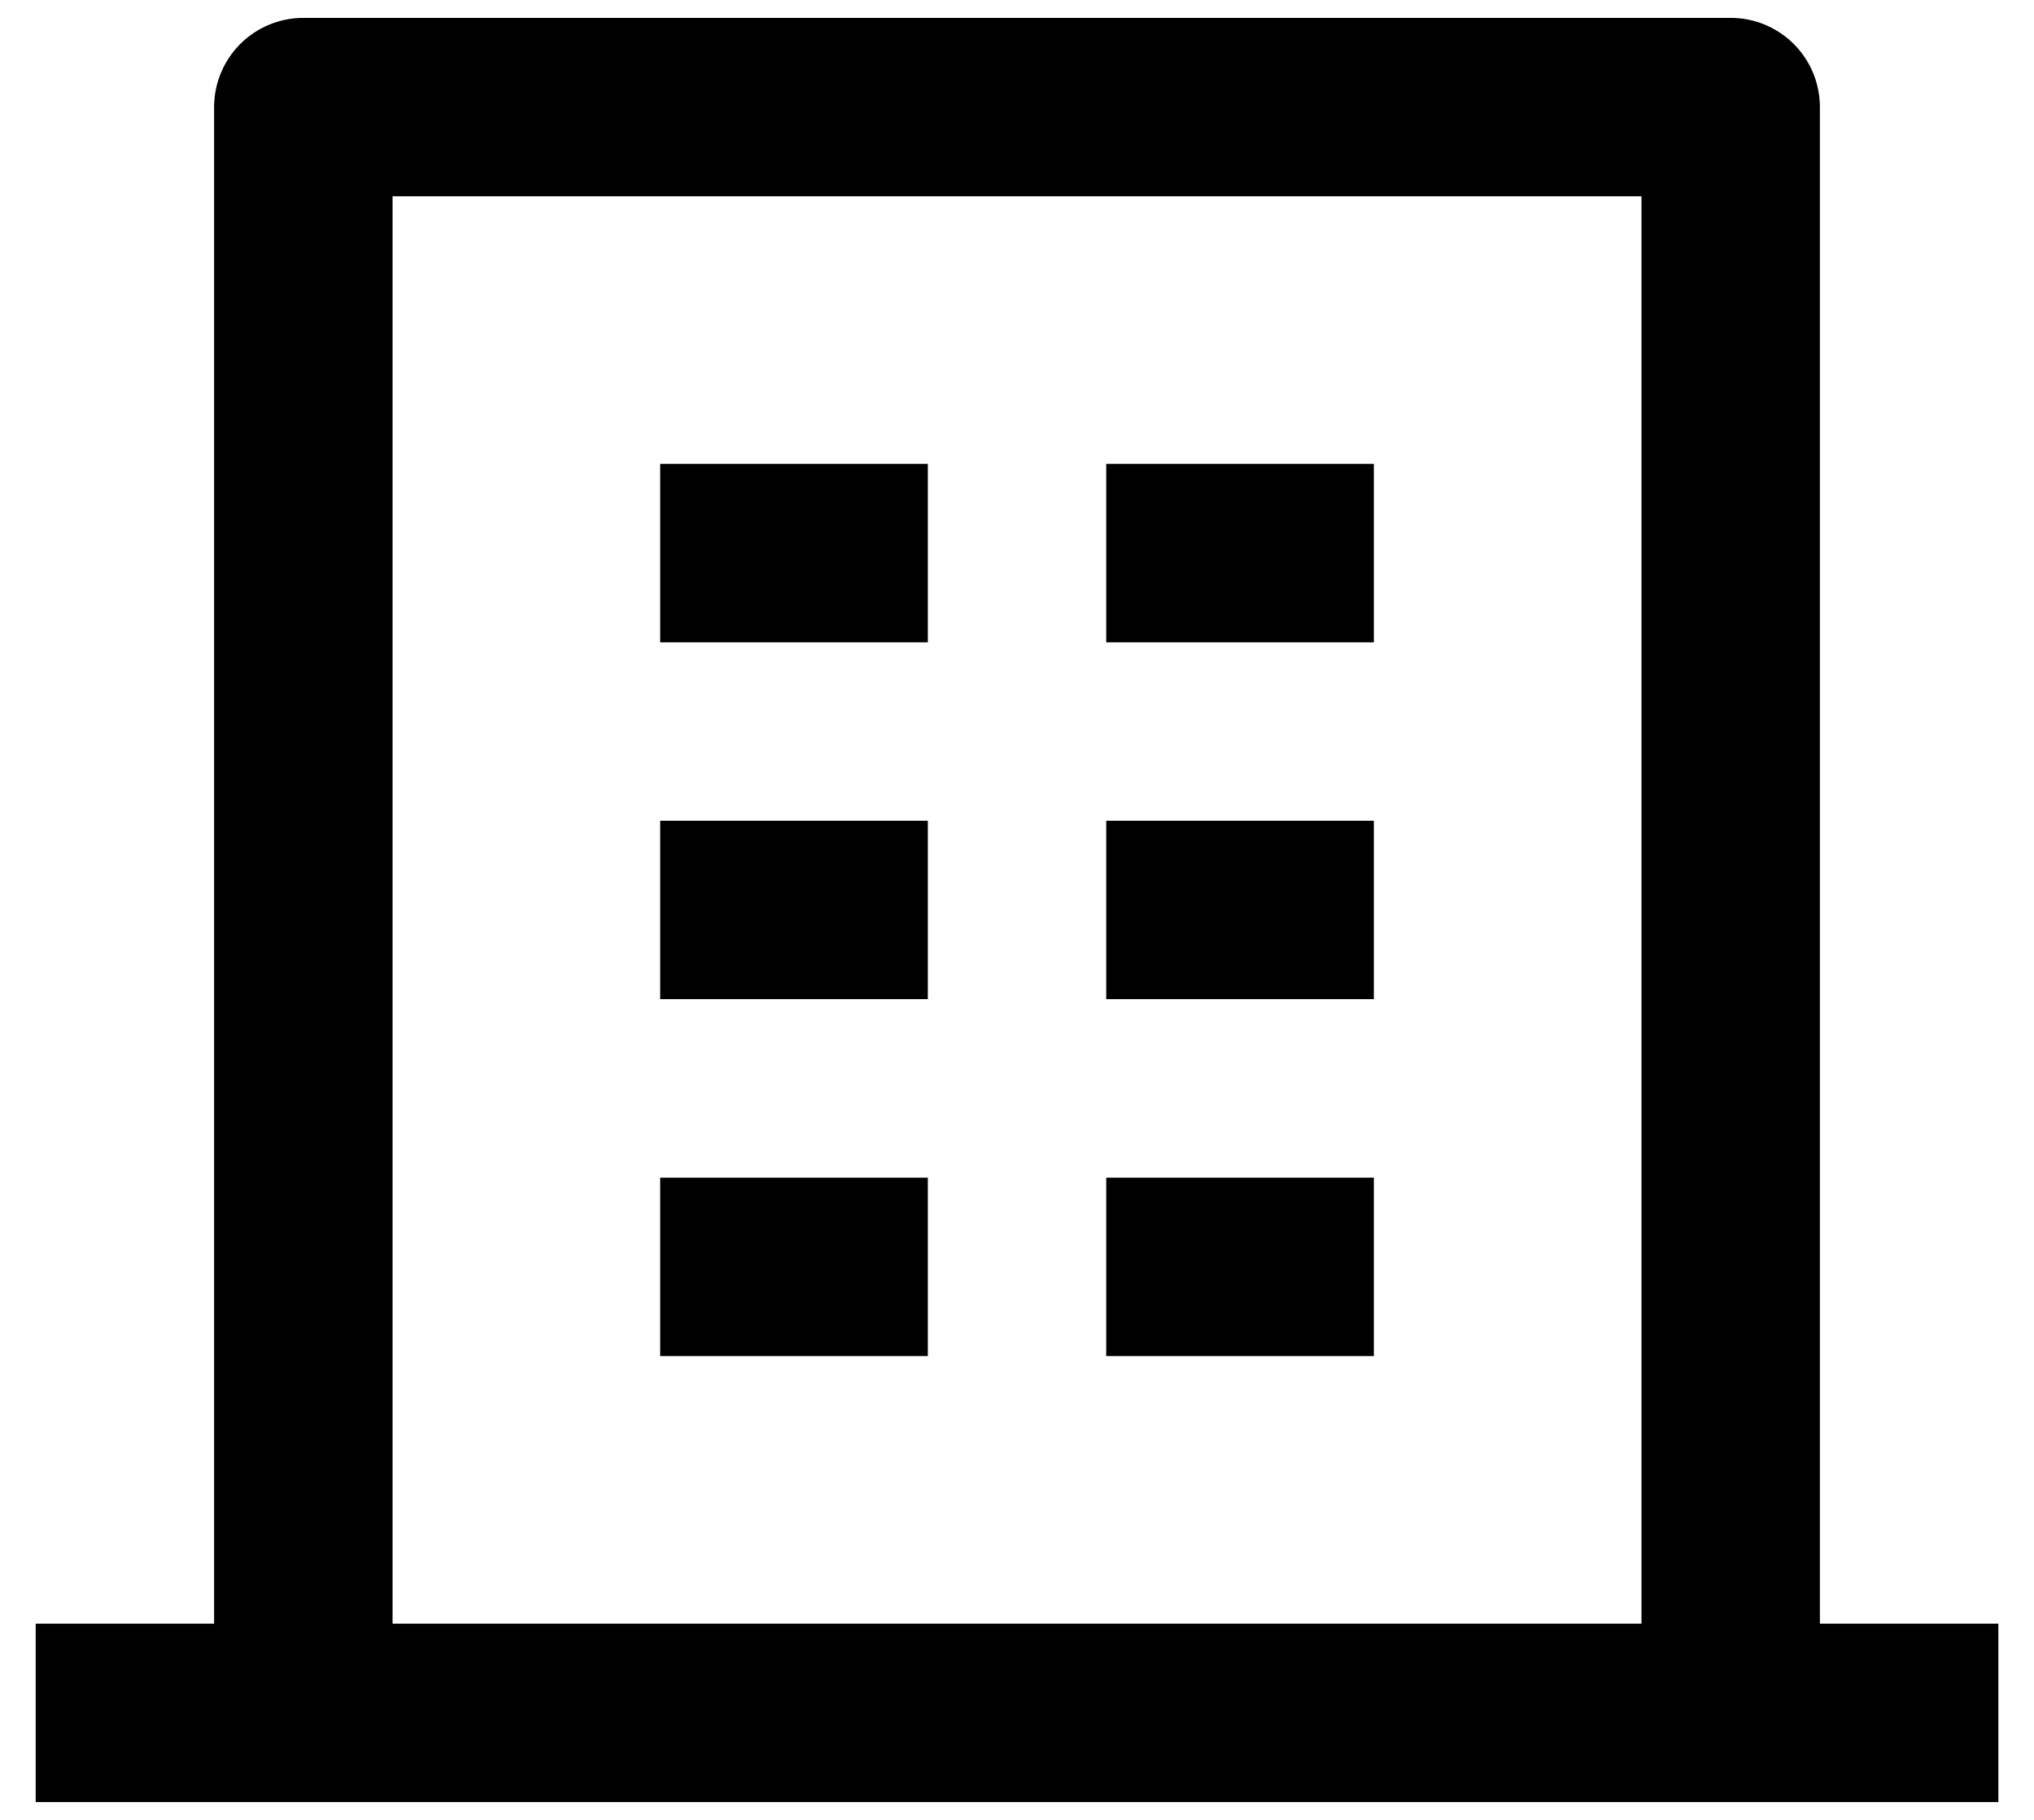 <svg viewBox="0 0 38 34" xmlns="http://www.w3.org/2000/svg">
	<path
		d="M34 30.334H37.334V33.667H0.667V30.334H4V2.001C4 1.559 4.176 1.135 4.488 0.822C4.801 0.51 5.225 0.334 5.667 0.334H32.334C32.776 0.334 33.2 0.51 33.512 0.822C33.825 1.135 34 1.559 34 2.001V30.334ZM30.667 30.334V3.667H7.334V30.334H30.667ZM12.334 15.334H17.334V18.667H12.334V15.334ZM12.334 8.667H17.334V12.001H12.334V8.667ZM12.334 22.001H17.334V25.334H12.334V22.001ZM20.667 22.001H25.667V25.334H20.667V22.001ZM20.667 15.334H25.667V18.667H20.667V15.334ZM20.667 8.667H25.667V12.001H20.667V8.667Z"
		fill="inherit" />
</svg>